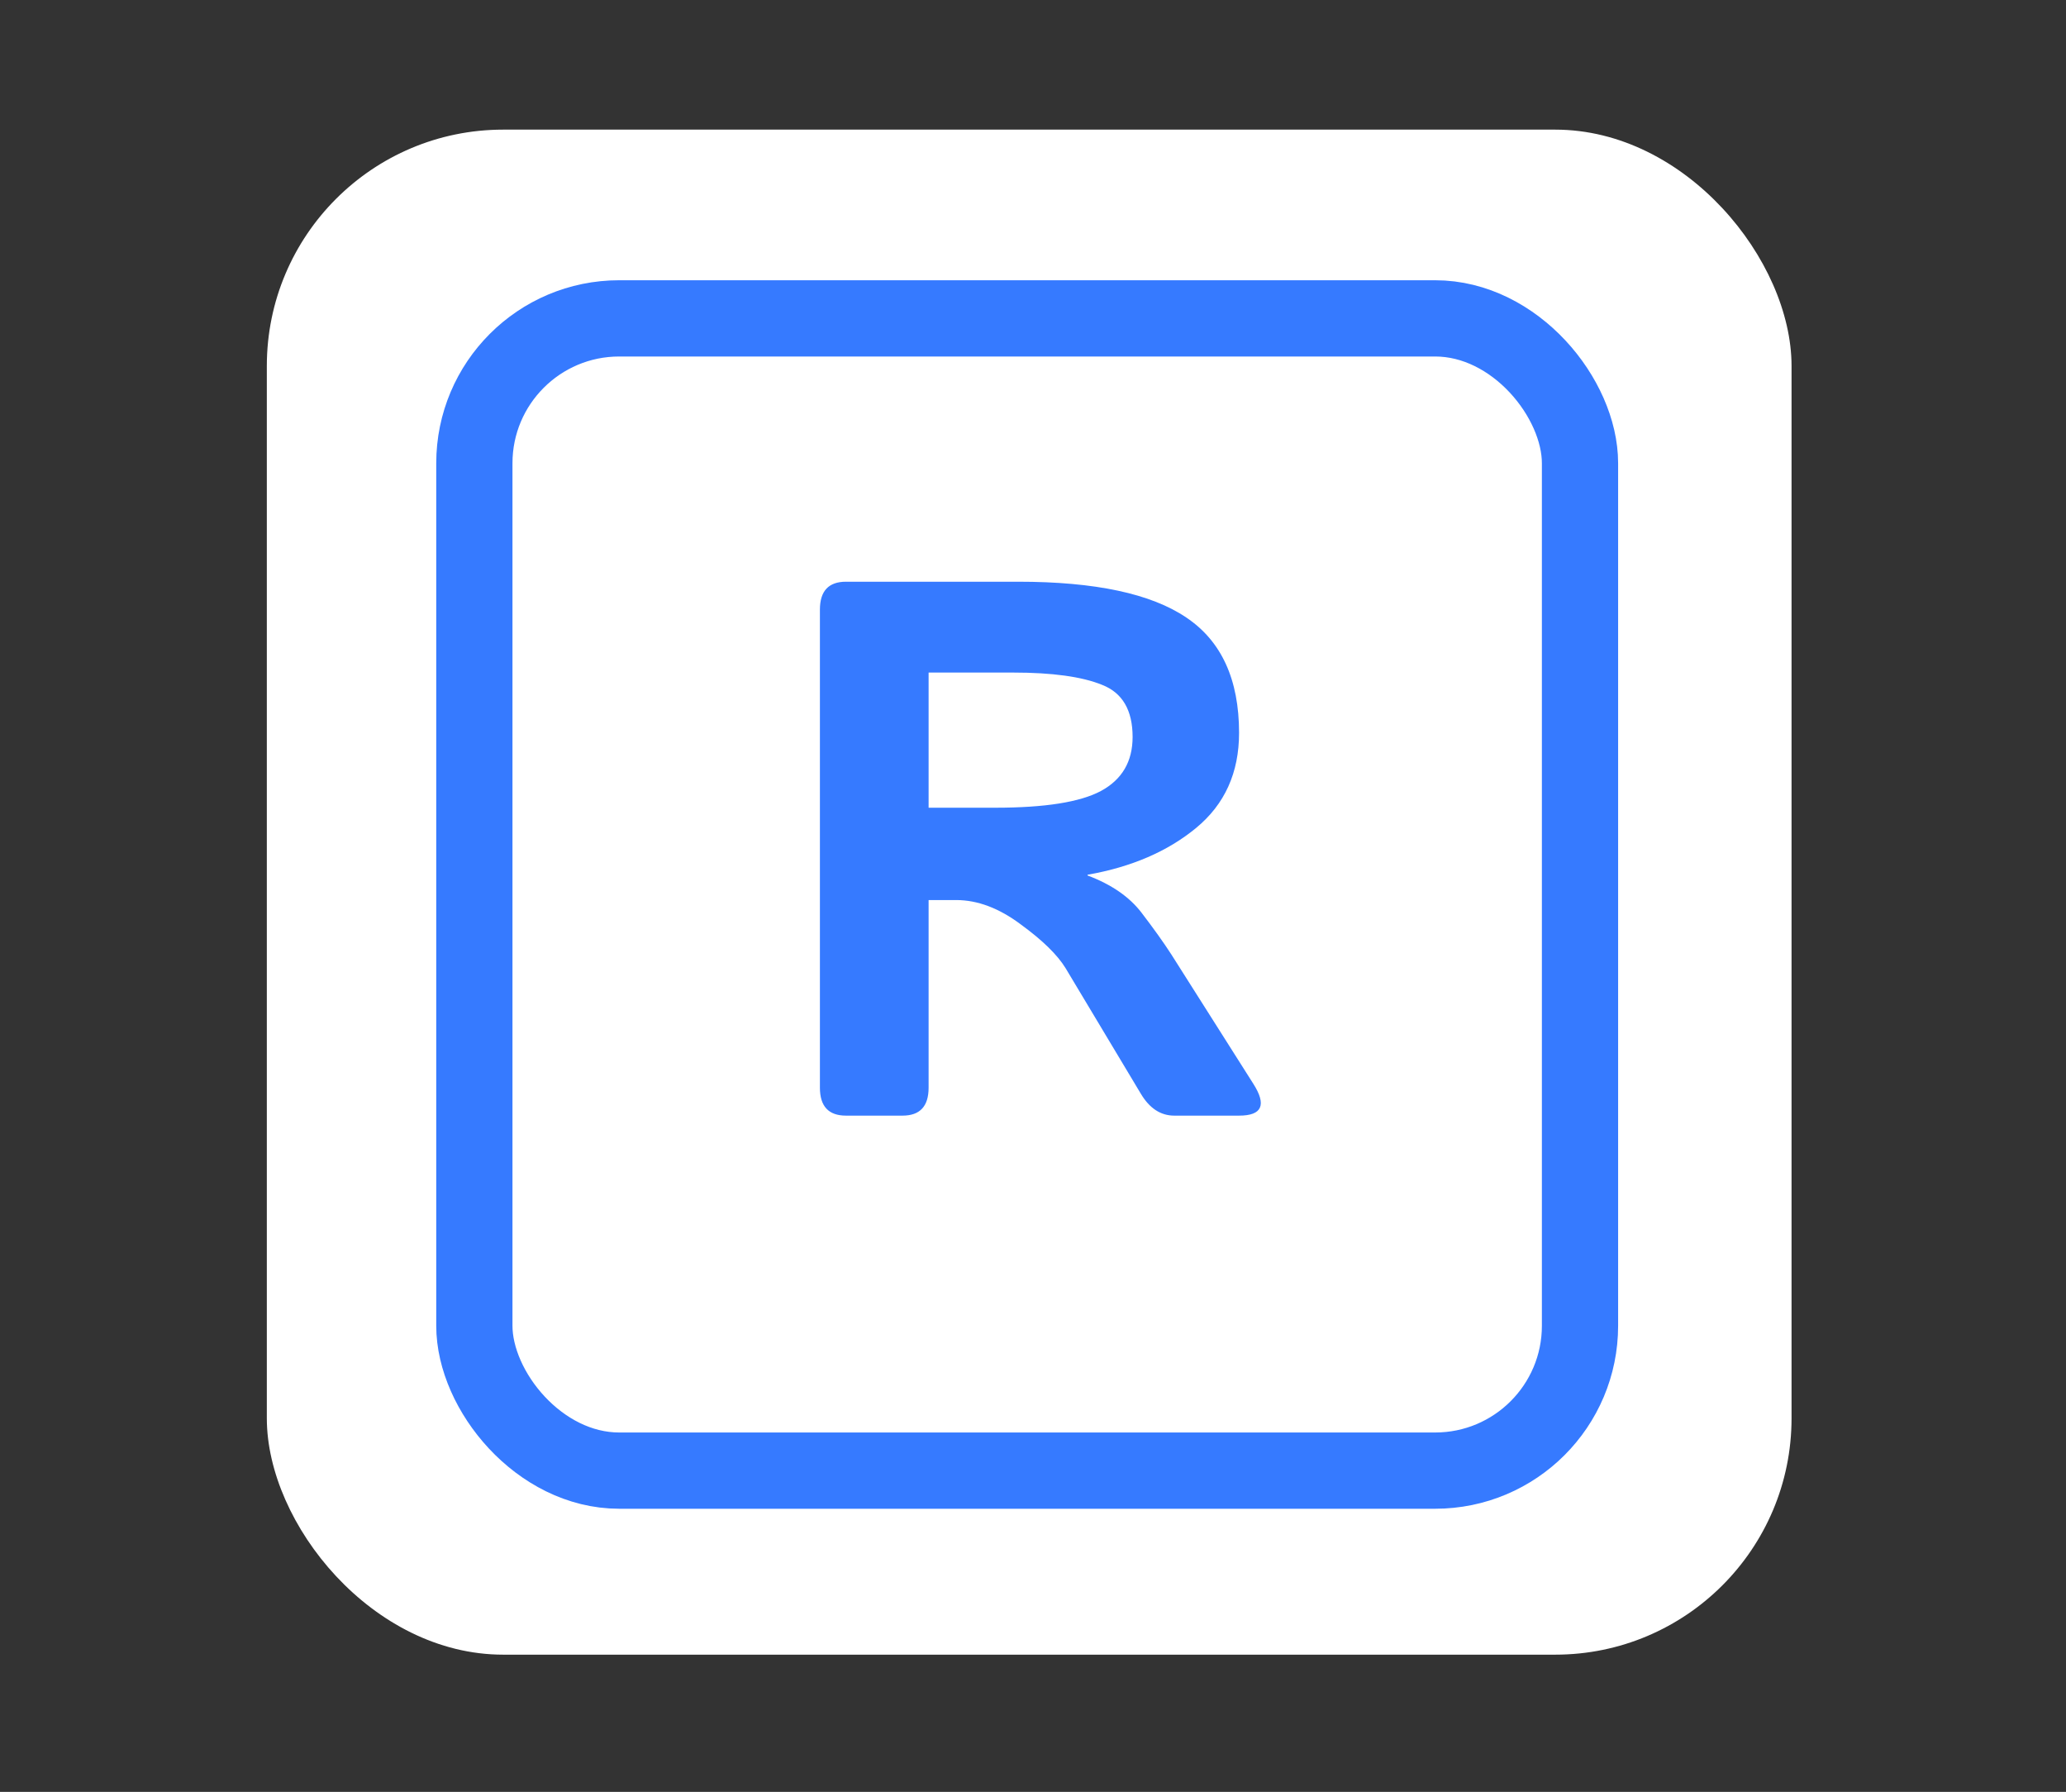 <svg width="271" height="235" viewBox="0 0 271 235" fill="none" xmlns="http://www.w3.org/2000/svg">
<rect x="0" y="0" width="271" height="235" fill="#333333" stroke="none"/>
<rect x="35" y="17" width="200" height="200" rx="31" fill="white"/>
<rect x="62.222" y="41.753" width="145.029" height="151.111" rx="19" stroke="#367AFF" stroke-width="10"/>
<path d="M110.967 146.309C108.689 146.309 107.549 145.088 107.549 142.647V79.951C107.549 77.51 108.689 76.289 110.967 76.289H133.575C143.633 76.289 150.974 77.852 155.596 80.977C160.219 84.069 162.53 89.115 162.53 96.113C162.53 101.322 160.658 105.472 156.915 108.565C153.171 111.657 148.418 113.708 142.657 114.717V114.815C145.782 115.986 148.142 117.614 149.737 119.697C151.332 121.781 152.634 123.604 153.643 125.166L164.385 142.109C166.176 144.909 165.557 146.309 162.53 146.309H154.034C152.243 146.309 150.778 145.348 149.639 143.428L139.776 126.973C138.702 125.215 136.732 123.294 133.868 121.211C131.036 119.095 128.22 118.037 125.42 118.037H121.807V142.647C121.807 145.088 120.668 146.309 118.389 146.309H110.967ZM121.807 105.928H130.547C137.058 105.928 141.68 105.195 144.415 103.731C147.181 102.233 148.565 99.873 148.565 96.65C148.565 93.135 147.23 90.856 144.561 89.814C141.924 88.74 138.034 88.203 132.891 88.203H121.807V105.928Z" fill="#367AFF"/>
</svg>
